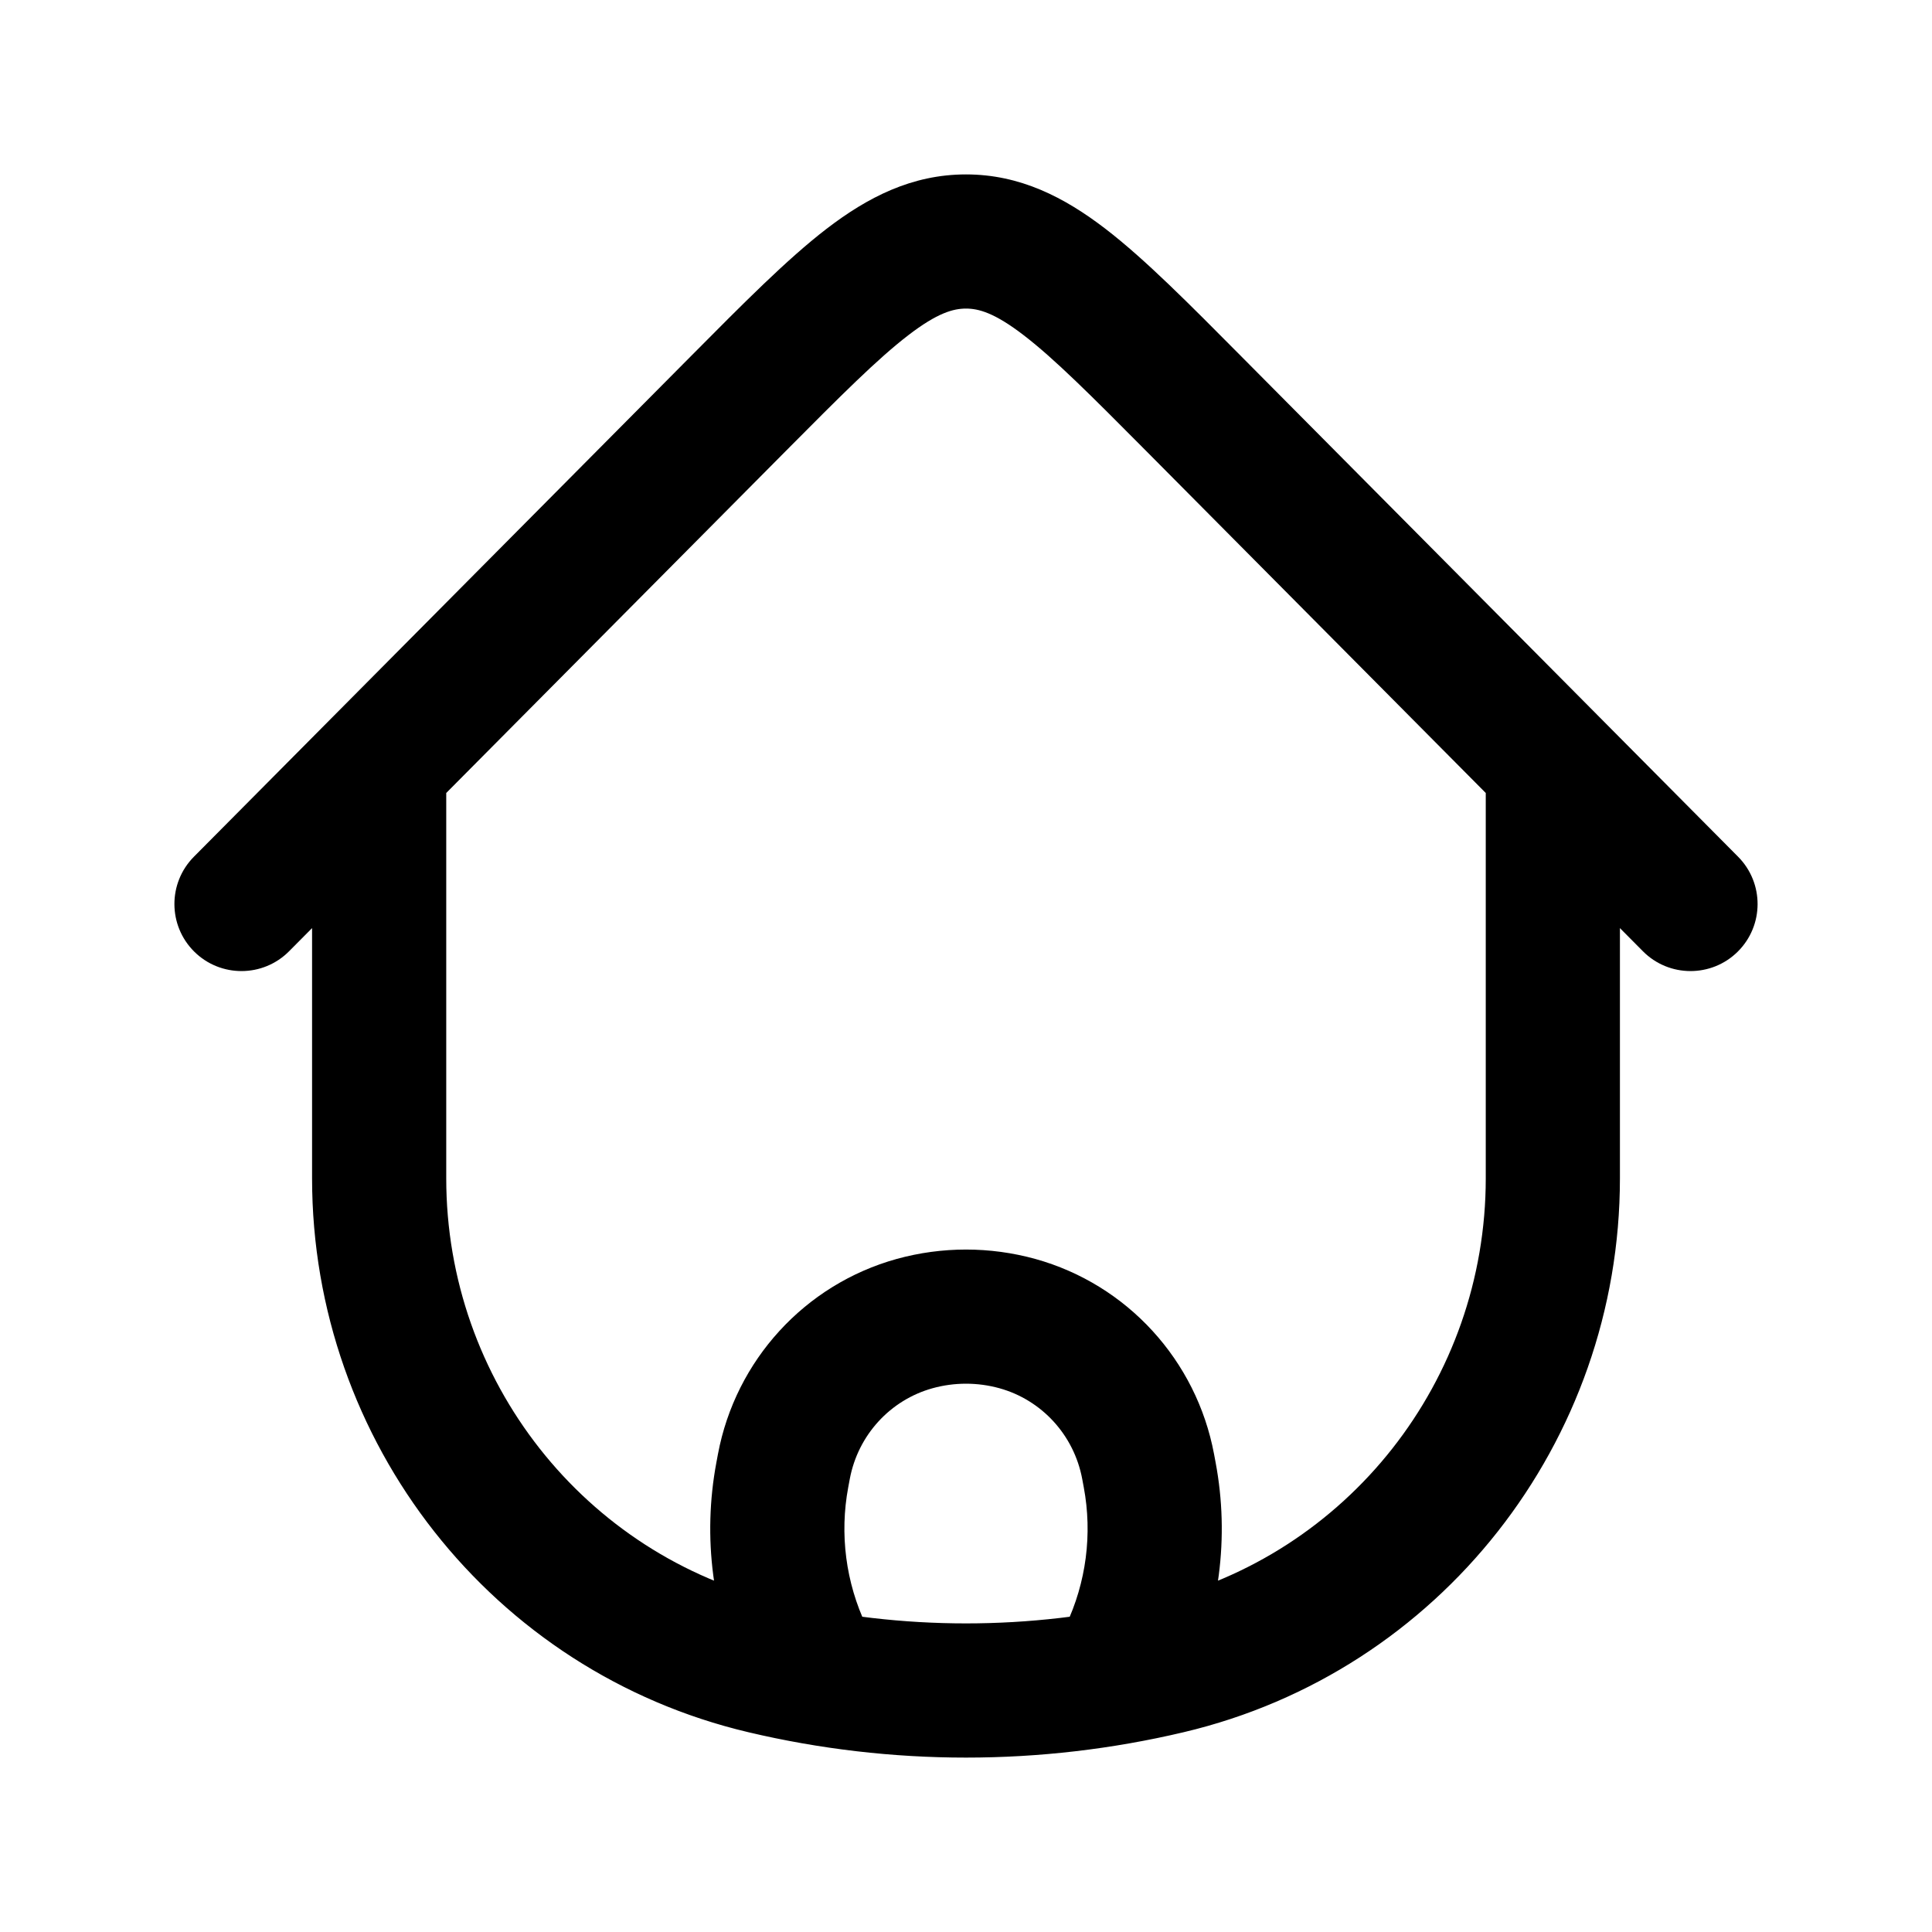 <svg width="36" height="36" viewBox="0 0 36 36" fill="none" xmlns="http://www.w3.org/2000/svg">
<path d="M30.185 14.579C30.185 13.888 29.625 13.329 28.935 13.329C28.245 13.329 27.685 13.888 27.685 14.579H30.185ZM8.315 14.579C8.315 13.888 7.755 13.329 7.065 13.329C6.375 13.329 5.815 13.888 5.815 14.579H8.315ZM21.77 31.061L21.483 29.844L21.77 31.061ZM14.23 31.061L14.518 29.844L14.23 31.061ZM22.243 7.521L21.356 8.402L22.243 7.521ZM30.613 17.725C31.099 18.215 31.891 18.218 32.381 17.732C32.871 17.245 32.873 16.454 32.387 15.964L30.613 17.725ZM13.757 7.521L14.644 8.402V8.402L13.757 7.521ZM3.613 15.964C3.127 16.454 3.129 17.245 3.619 17.732C4.109 18.218 4.901 18.215 5.387 17.725L3.613 15.964ZM14.578 27.48L13.349 27.25L14.578 27.48ZM14.607 27.326L15.835 27.556L15.835 27.556L14.607 27.326ZM21.393 27.326L20.165 27.556L20.165 27.556L21.393 27.326ZM21.422 27.48L22.651 27.25V27.25L21.422 27.48ZM20.988 30.828L19.859 30.291L19.859 30.291L20.988 30.828ZM19.684 30.659C19.387 31.282 19.652 32.028 20.275 32.325C20.899 32.621 21.645 32.356 21.941 31.733L19.684 30.659ZM15.012 30.828L13.884 31.365L13.884 31.365L15.012 30.828ZM14.059 31.733C14.355 32.356 15.101 32.621 15.725 32.325C16.348 32.028 16.613 31.282 16.316 30.659L14.059 31.733ZM17.042 24.664L16.707 23.459H16.707L17.042 24.664ZM18.958 24.664L19.293 23.459L18.958 24.664ZM27.685 14.579V21.956H30.185V14.579H27.685ZM8.315 21.956V14.579H5.815V21.956H8.315ZM21.483 29.844C19.192 30.385 16.808 30.385 14.518 29.844L13.943 32.277C16.611 32.908 19.389 32.908 22.057 32.277L21.483 29.844ZM14.518 29.844C10.89 28.987 8.315 25.724 8.315 21.956H5.815C5.815 26.872 9.176 31.151 13.943 32.277L14.518 29.844ZM22.057 32.277C26.824 31.151 30.185 26.872 30.185 21.956H27.685C27.685 25.724 25.11 28.987 21.483 29.844L22.057 32.277ZM21.356 8.402L30.613 17.725L32.387 15.964L23.13 6.641L21.356 8.402ZM12.87 6.641L3.613 15.964L5.387 17.725L14.644 8.402L12.87 6.641ZM23.13 6.641C22.155 5.659 21.337 4.831 20.599 4.264C19.833 3.676 19.007 3.25 18 3.25V5.75C18.235 5.75 18.531 5.828 19.076 6.247C19.649 6.687 20.331 7.37 21.356 8.402L23.13 6.641ZM14.644 8.402C15.669 7.37 16.351 6.687 16.924 6.247C17.469 5.828 17.765 5.75 18 5.75V3.25C16.993 3.25 16.167 3.676 15.401 4.264C14.664 4.831 13.845 5.659 12.87 6.641L14.644 8.402ZM15.806 27.711L15.835 27.556L13.378 27.095L13.349 27.25L15.806 27.711ZM20.165 27.556L20.194 27.711L22.651 27.25L22.622 27.095L20.165 27.556ZM19.859 30.291L19.684 30.659L21.941 31.733L22.116 31.365L19.859 30.291ZM13.884 31.365L14.059 31.733L16.316 30.659L16.141 30.291L13.884 31.365ZM20.194 27.711C20.358 28.585 20.24 29.489 19.859 30.291L22.116 31.365C22.725 30.085 22.913 28.643 22.651 27.25L20.194 27.711ZM13.349 27.25C13.088 28.643 13.275 30.085 13.884 31.365L16.141 30.291C15.76 29.489 15.642 28.585 15.806 27.711L13.349 27.25ZM17.376 25.868C17.784 25.755 18.216 25.755 18.624 25.868L19.293 23.459C18.447 23.225 17.553 23.225 16.707 23.459L17.376 25.868ZM22.622 27.095C22.294 25.348 21.005 23.935 19.293 23.459L18.624 25.868C19.411 26.087 20.011 26.739 20.165 27.556L22.622 27.095ZM15.835 27.556C15.989 26.739 16.589 26.087 17.376 25.868L16.707 23.459C14.995 23.935 13.706 25.348 13.378 27.095L15.835 27.556Z" fill="currentColor"/>
</svg>
